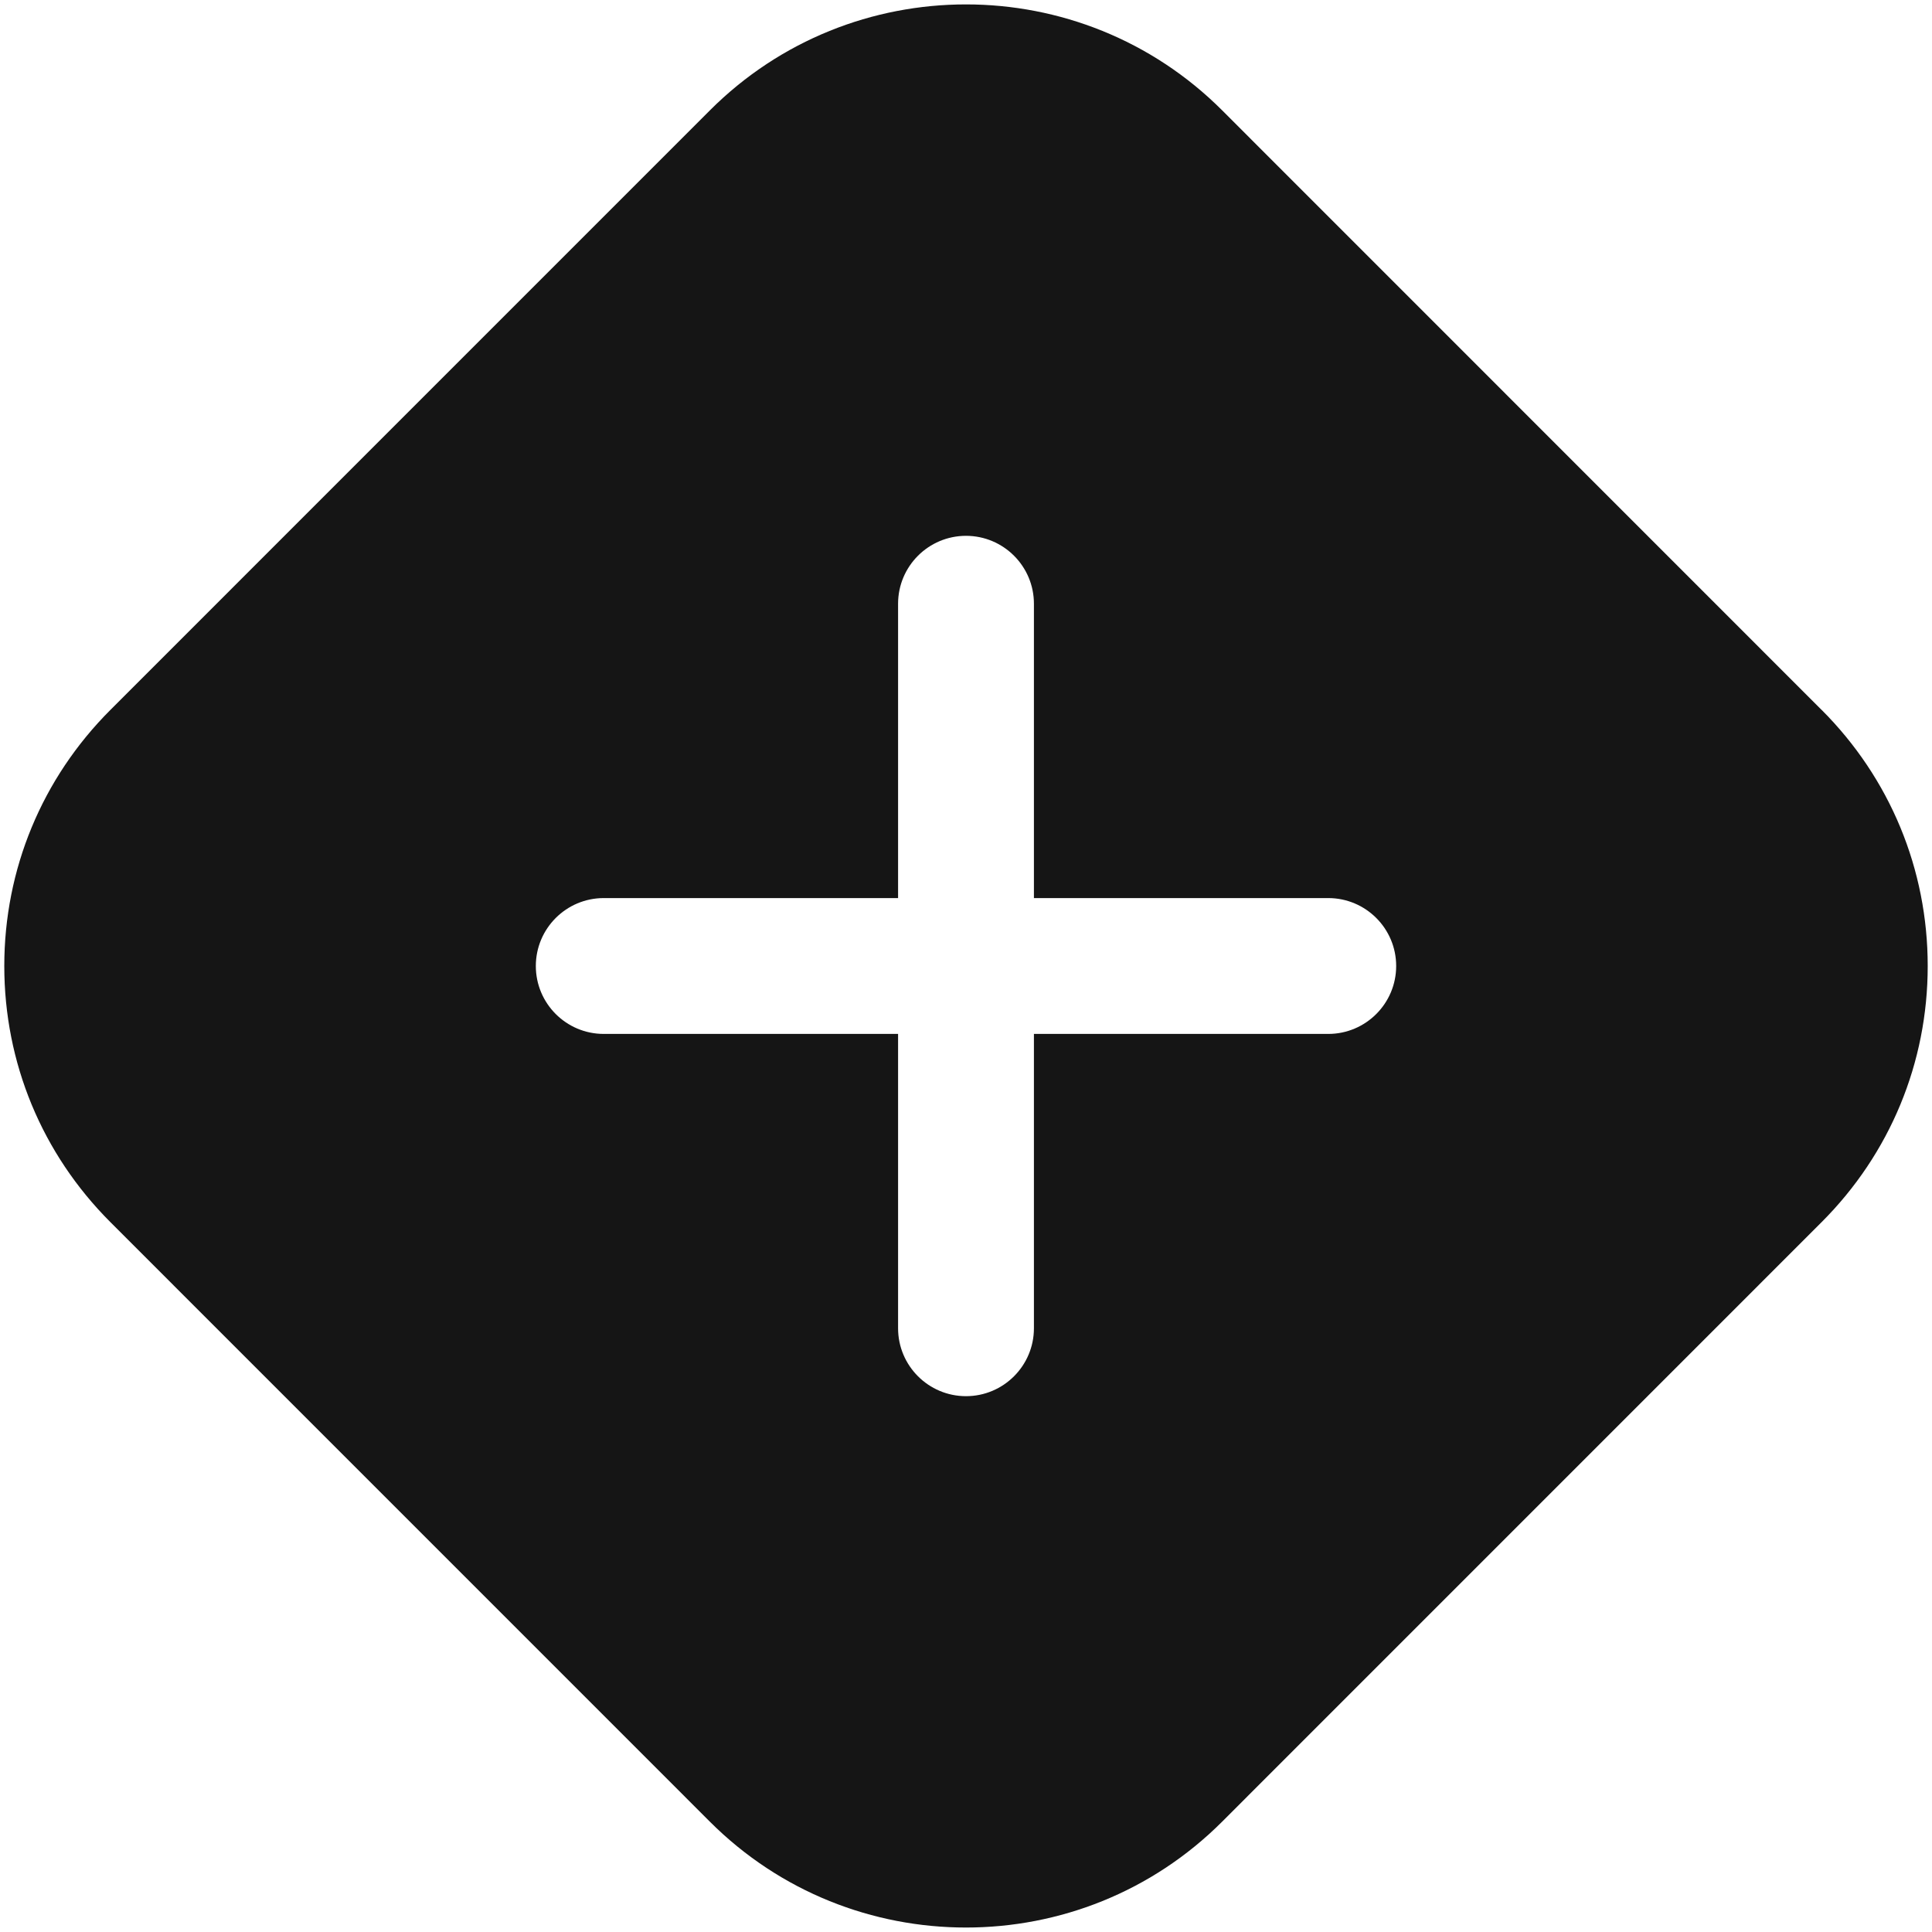 <?xml version="1.0" encoding="UTF-8"?><svg xmlns="http://www.w3.org/2000/svg" viewBox="0 0 32 32"><defs><style>.uuid-0b57bcdd-480d-42a7-8d99-2644aa19b93d{fill:none;}.uuid-0b57bcdd-480d-42a7-8d99-2644aa19b93d,.uuid-298df374-2ac5-40f5-877d-cb3314baf9ef{stroke-width:0px;}.uuid-298df374-2ac5-40f5-877d-cb3314baf9ef{fill:#151515;}</style></defs><g id="uuid-878f5770-73ae-4480-b375-8b72653e615b"><rect class="uuid-0b57bcdd-480d-42a7-8d99-2644aa19b93d" x="0" width="32" height="32"/></g><g id="uuid-d18ebebc-b218-4bb1-b71f-a1374b2e0efd"><path class="uuid-298df374-2ac5-40f5-877d-cb3314baf9ef" d="M30.171,11.758L20.243,1.828c-2.34-2.34-6.146-2.34-8.485,0L1.829,11.758C.695,12.891.071,14.398.071,16s.624,3.109,1.757,4.242l9.929,9.93c1.17,1.17,2.706,1.754,4.243,1.754s3.073-.584,4.243-1.754l9.929-9.93c1.133-1.133,1.757-2.64,1.757-4.242s-.624-3.109-1.757-4.242ZM22,17.125h-4.875v4.875c0,.621-.504,1.125-1.125,1.125s-1.125-.504-1.125-1.125v-4.875h-4.875c-.621,0-1.125-.504-1.125-1.125s.504-1.125,1.125-1.125h4.875v-4.875c0-.621.504-1.125,1.125-1.125s1.125.504,1.125,1.125v4.875h4.875c.621,0,1.125.504,1.125,1.125s-.504,1.125-1.125,1.125Z"/></g></svg>